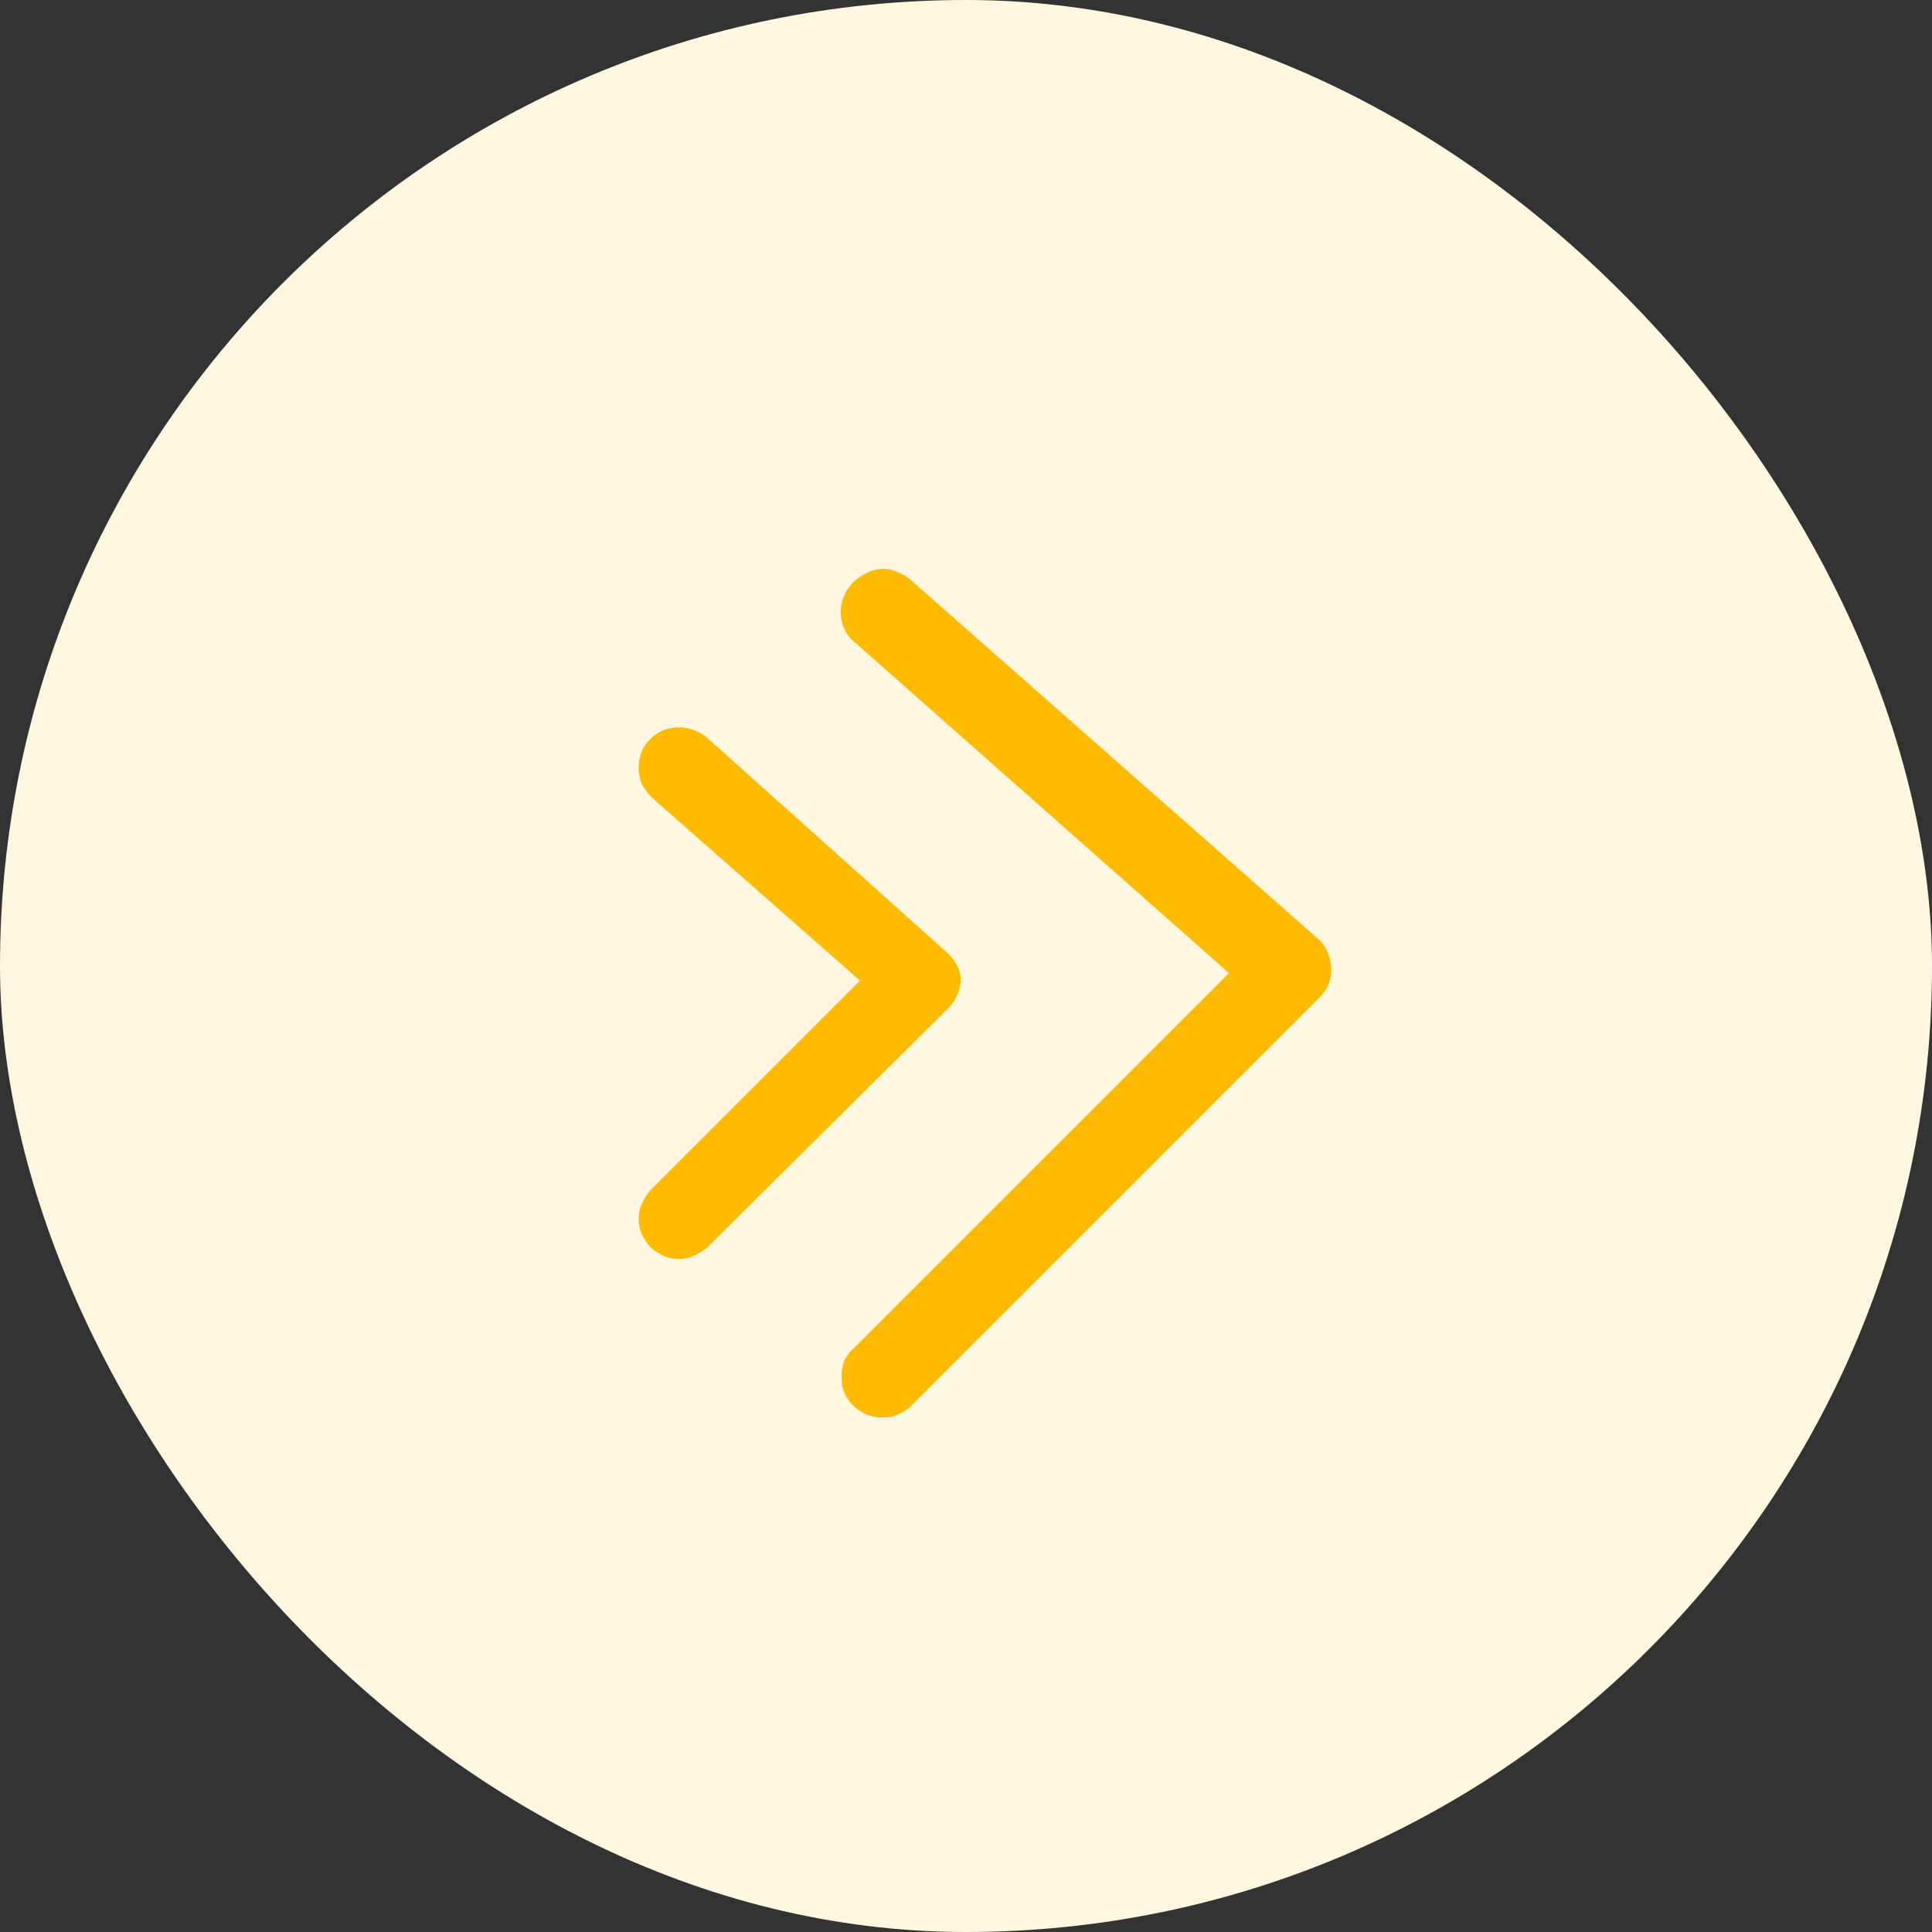 <svg xmlns="http://www.w3.org/2000/svg" width="45" height="45" fill="none" viewBox="0 0 45 45">
    <rect x="0" y="0" width="45" height="45" fill="#333333" stroke="none"/>
    <rect width="45" height="45" fill="#FFF7E0" rx="22.5"/>
    <path fill="#FB0" d="M20.559 33.016h-.02c-.13 0-.254-.026-.371-.078-.117-.053-.215-.118-.293-.196-.091-.091-.163-.195-.215-.312-.039-.105-.058-.222-.058-.352 0-.13.02-.254.058-.371.052-.117.124-.215.215-.293l8.75-8.75-8.75-7.734c-.091-.078-.163-.176-.215-.293-.052-.117-.078-.248-.078-.39 0-.131.026-.255.078-.372.052-.117.124-.221.215-.313.091-.09.195-.162.313-.214.117-.065.247-.098.39-.098.117 0 .228.026.332.078.104.04.195.091.274.156l9.511 8.38c.091.077.163.175.215.292.052.117.085.241.098.371v.059c0 .13-.026.254-.078.371-.052.104-.117.195-.196.273l-9.511 9.512c-.078.078-.176.143-.293.196-.104.052-.222.078-.352.078h-.02zm-4.747-3.692c-.13 0-.253-.026-.37-.078-.105-.052-.202-.117-.294-.195-.078-.091-.143-.189-.195-.293-.052-.117-.078-.241-.078-.371s.026-.248.078-.352c.052-.117.117-.221.195-.312l4.883-4.883-4.843-4.258c-.092-.091-.17-.195-.235-.313-.052-.13-.078-.26-.078-.39 0-.117.02-.228.059-.332.039-.117.097-.215.175-.293.091-.104.196-.182.313-.235.13-.052.26-.078.39-.078.118 0 .228.02.333.059.117.04.214.091.293.156l5.585 5c.092.078.17.17.235.274.065.104.104.215.117.332v.039c0 .13-.026.254-.078.37-.052.118-.117.216-.195.294l-5.625 5.586c-.092.078-.196.143-.313.195-.104.052-.221.078-.352.078z"/>
</svg>
